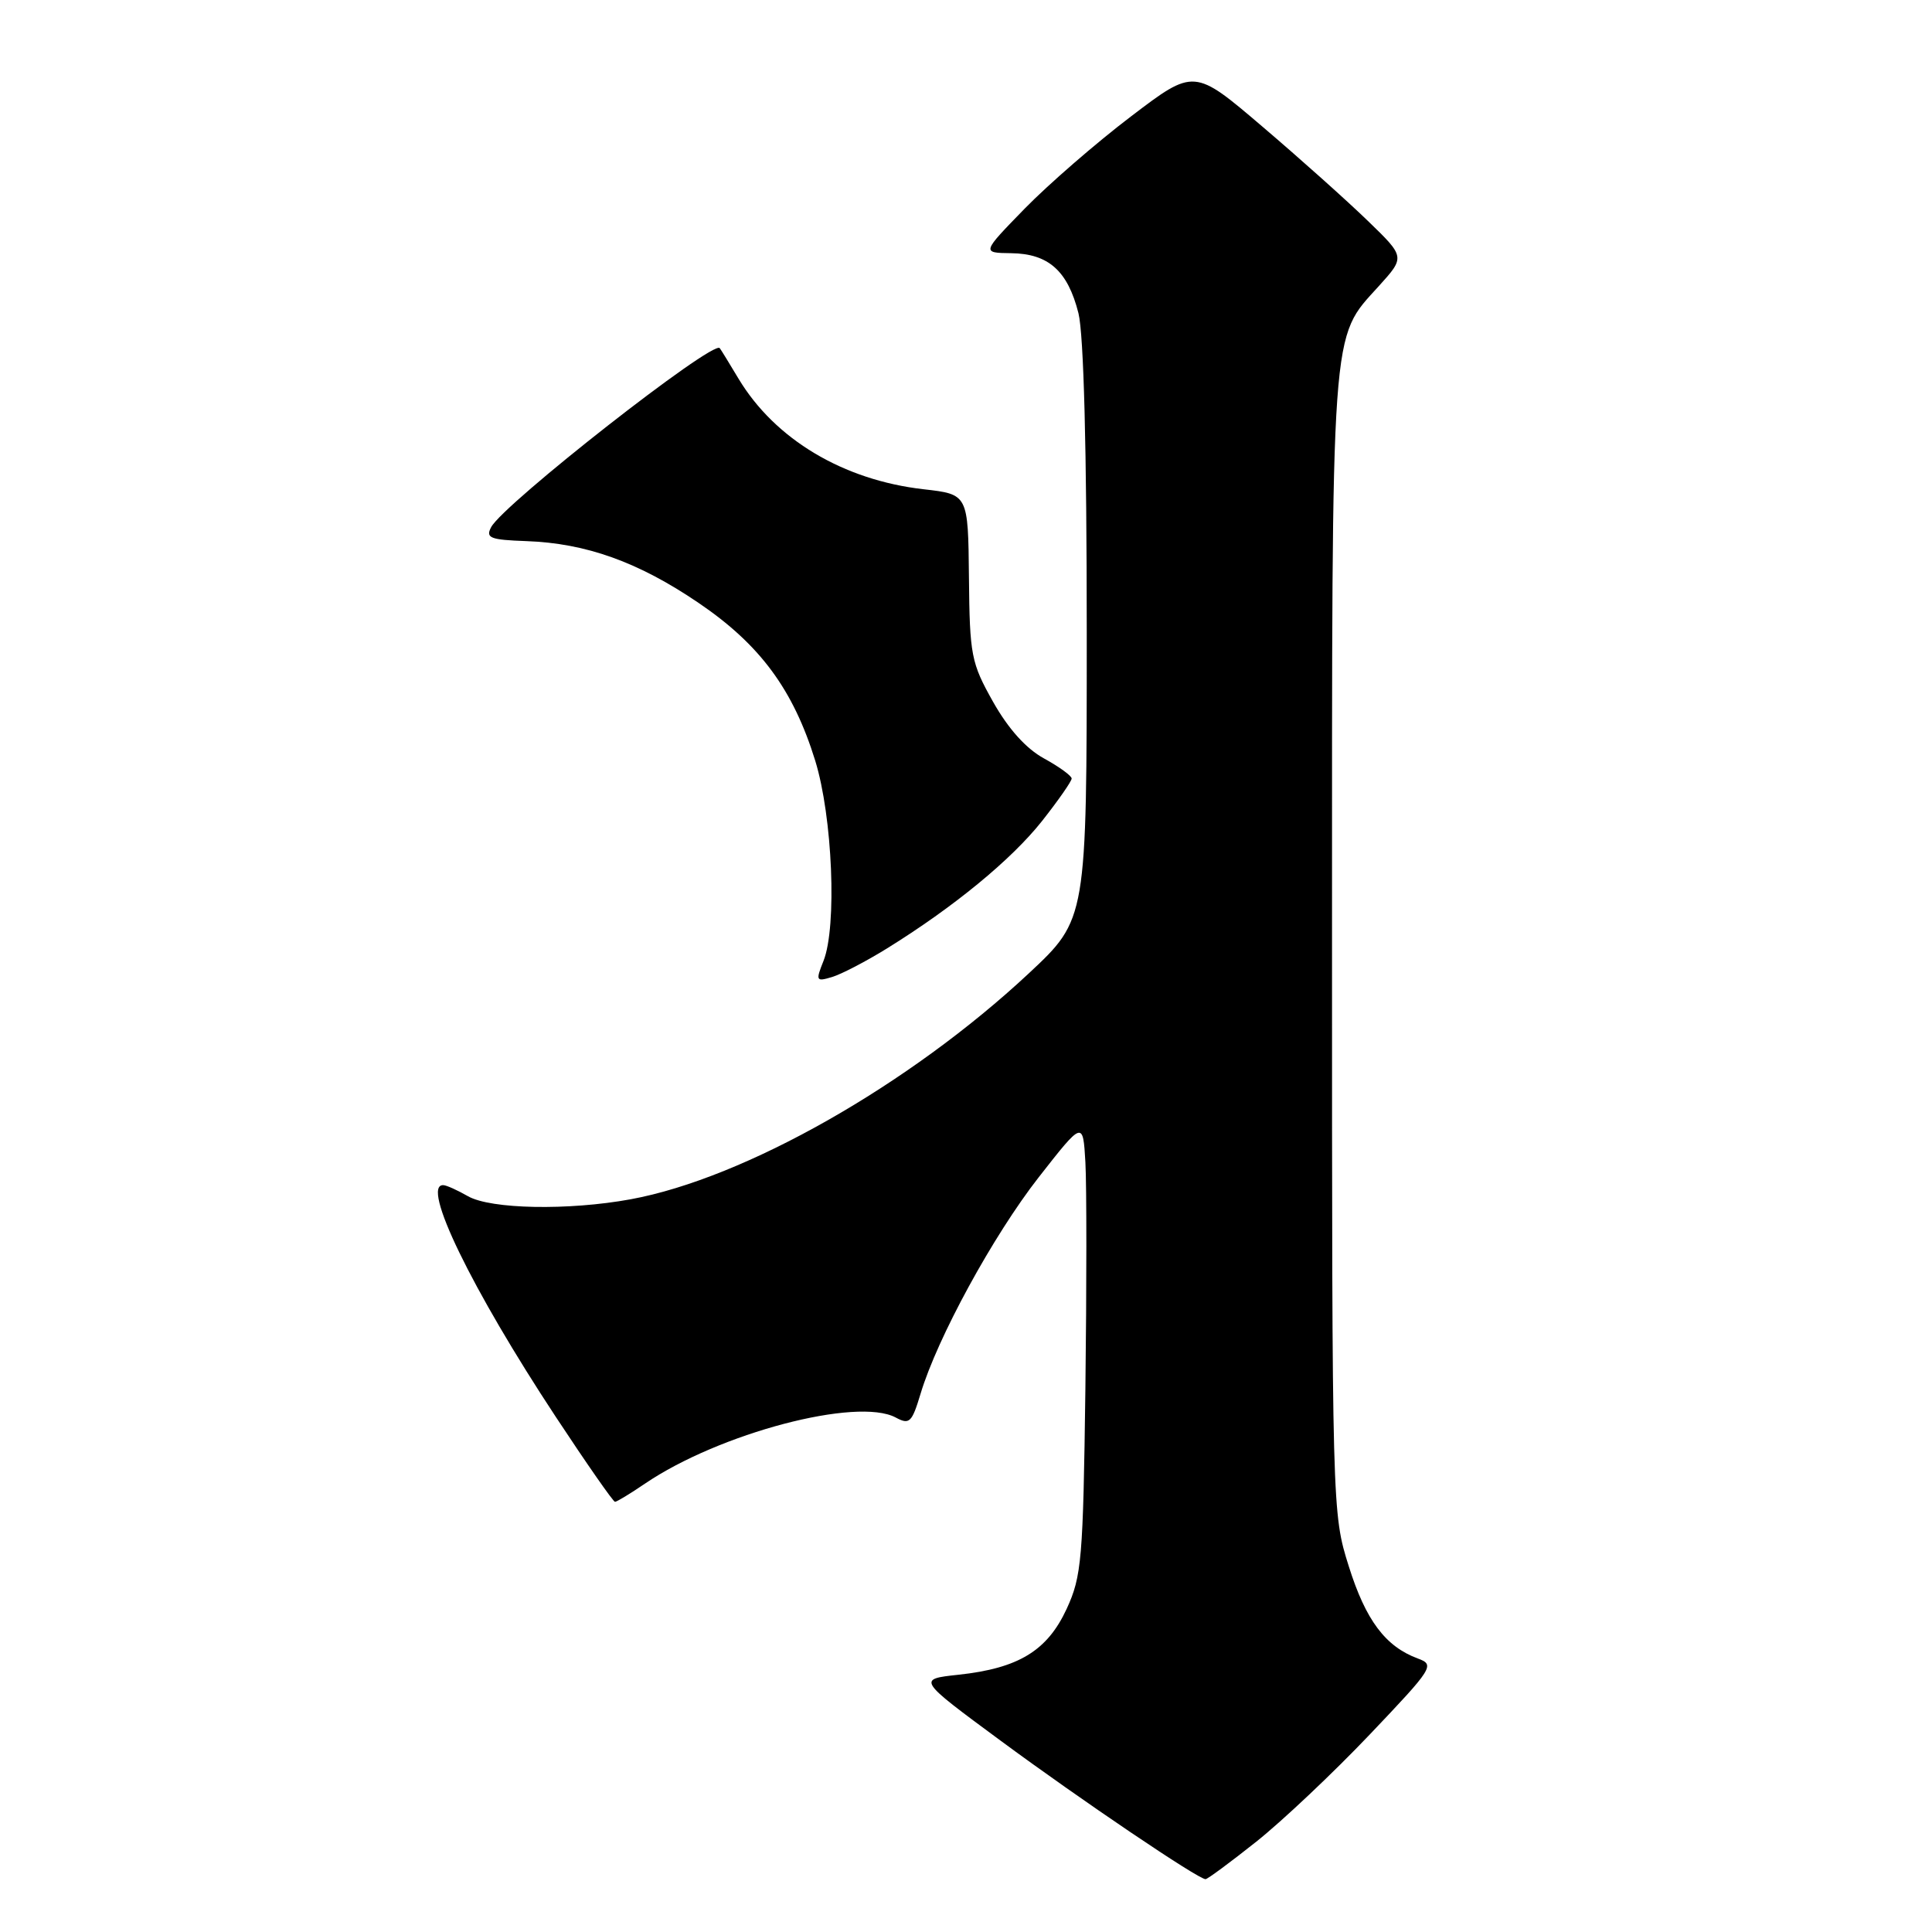 <?xml version="1.0" encoding="UTF-8" standalone="no"?>
<!DOCTYPE svg PUBLIC "-//W3C//DTD SVG 1.1//EN" "http://www.w3.org/Graphics/SVG/1.1/DTD/svg11.dtd" >
<svg xmlns="http://www.w3.org/2000/svg" xmlns:xlink="http://www.w3.org/1999/xlink" version="1.1" viewBox="0 0 256 256">
 <g >
 <path fill="currentColor"
d=" M 166.48 244.02 C 169.92 241.28 176.68 234.90 181.49 229.84 C 189.91 220.99 190.16 220.60 187.87 219.76 C 183.57 218.17 180.96 214.68 178.72 207.54 C 176.51 200.53 176.50 200.17 176.50 125.00 C 176.50 41.96 176.28 45.01 182.71 37.90 C 186.19 34.05 186.19 34.05 181.26 29.28 C 178.55 26.65 172.26 21.02 167.28 16.78 C 158.23 9.06 158.23 9.06 149.87 15.42 C 145.26 18.92 138.93 24.42 135.78 27.64 C 130.07 33.50 130.07 33.50 133.98 33.55 C 138.93 33.61 141.48 35.88 142.90 41.50 C 143.60 44.32 144.00 59.49 144.00 83.84 C 144.00 121.80 144.00 121.80 136.34 128.96 C 120.50 143.75 98.69 156.13 83.57 158.91 C 75.33 160.42 65.02 160.23 62.00 158.50 C 60.62 157.71 59.16 157.05 58.75 157.04 C 55.72 156.89 62.48 170.81 73.65 187.75 C 77.73 193.94 81.26 199.00 81.49 199.00 C 81.72 199.00 83.51 197.92 85.46 196.59 C 95.32 189.90 113.57 185.09 118.69 187.83 C 120.51 188.81 120.83 188.49 121.97 184.71 C 124.19 177.29 131.60 163.72 137.63 156.00 C 143.50 148.50 143.50 148.50 143.82 154.00 C 143.99 157.03 143.99 170.53 143.82 184.00 C 143.52 206.62 143.33 208.86 141.34 213.18 C 138.77 218.73 134.97 221.05 127.02 221.91 C 121.54 222.50 121.54 222.50 132.56 230.63 C 143.22 238.50 158.76 249.00 159.74 249.00 C 160.00 249.00 163.03 246.76 166.48 244.02 Z  M 117.50 125.69 C 126.37 120.20 134.02 113.91 138.06 108.81 C 140.23 106.06 142.00 103.52 142.00 103.16 C 142.00 102.80 140.35 101.60 138.34 100.50 C 135.96 99.20 133.61 96.58 131.59 93.00 C 128.68 87.83 128.49 86.84 128.39 76.50 C 128.28 65.50 128.28 65.50 122.39 64.83 C 111.74 63.62 102.69 58.21 97.86 50.18 C 96.65 48.16 95.53 46.33 95.37 46.13 C 94.52 45.00 66.73 66.76 65.08 69.85 C 64.32 71.28 64.94 71.53 69.73 71.70 C 77.66 71.98 84.57 74.46 92.54 79.87 C 100.70 85.40 105.10 91.36 108.02 100.79 C 110.32 108.25 110.92 122.77 109.12 127.32 C 108.06 129.97 108.13 130.10 110.25 129.46 C 111.49 129.09 114.75 127.39 117.50 125.69 Z "/>
</g>
</svg>